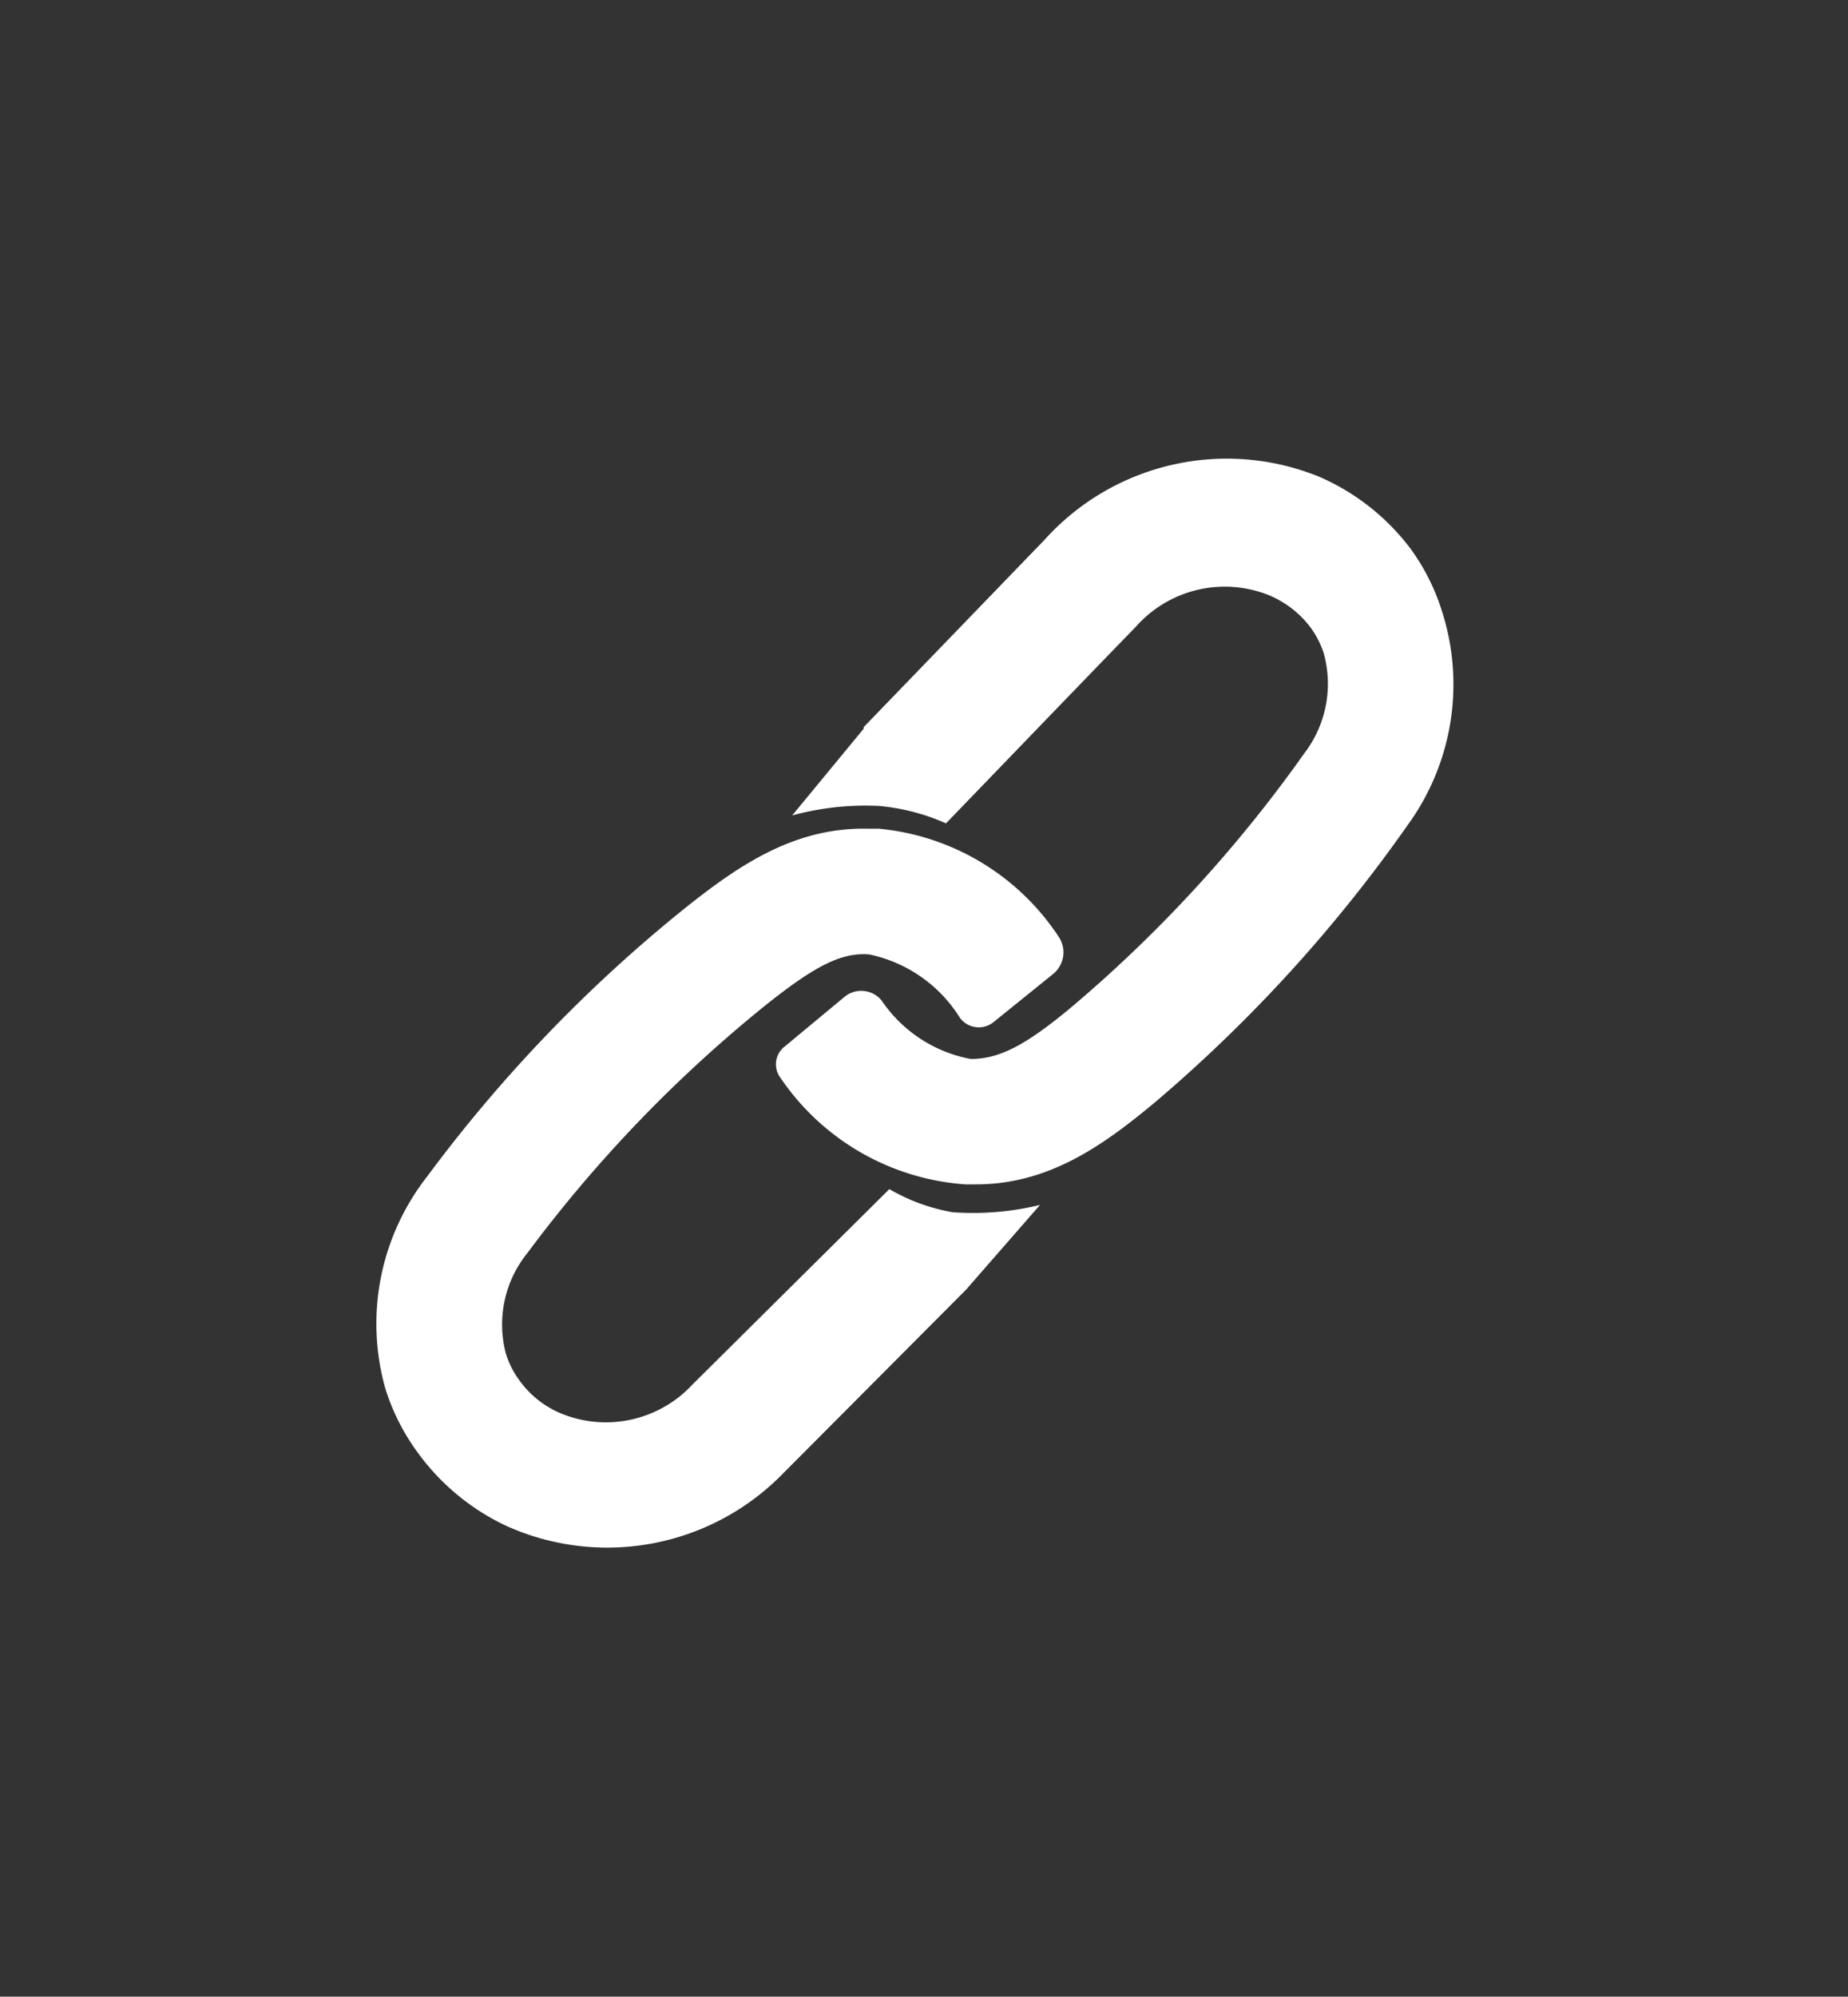 <svg id="Camada_1" data-name="Camada 1" xmlns="http://www.w3.org/2000/svg" viewBox="0 0 58.39 63.05"><rect x="0" y="0" width="58.39" height="63.05" fill="#333333" stroke="none"/><defs><style>.cls-1{fill:#fff;}.cls-2{fill:none;stroke:#3aa1db;stroke-miterlimit:10;opacity:0;}</style></defs><path class="cls-1" d="M53.81,33a46.46,46.46,0,0,1-8,8.77c-1.58,1.31-3.31,2.58-5.64,2.58h-.34A7.71,7.71,0,0,1,34,41a.71.71,0,0,1,.12-1L36,38.44a.83.83,0,0,1,1.19.11A4.36,4.36,0,0,0,40,40.39c.86,0,1.67-.37,3.2-1.65a43.06,43.06,0,0,0,7.34-8,3.61,3.61,0,0,0,.61-3.18,2.91,2.91,0,0,0-.43-.82,3.17,3.17,0,0,0-1.31-1,3.75,3.75,0,0,0-4.19,1c-2,2.06-4,4.14-6,6.21a6.68,6.68,0,0,0-2.12-.55,8.81,8.81,0,0,0-2.74.3l2.26-2.74,0-.05L42.33,24A7.75,7.75,0,0,1,51,22a7.19,7.19,0,0,1,2.9,2.28,6.78,6.78,0,0,1,1,2A7.55,7.55,0,0,1,53.81,33Z" transform="translate(-9.33 -6.95)"/><path class="cls-1" d="M22.82,44.11a46.1,46.1,0,0,1,8.25-8.56c1.61-1.27,3.37-2.49,5.7-2.43h.34a7.66,7.66,0,0,1,5.67,3.41.88.88,0,0,1-.18,1.18l-1.87,1.51a.74.74,0,0,1-1.07-.13,4.45,4.45,0,0,0-2.86-2c-.86-.07-1.68.33-3.24,1.57A43,43,0,0,0,26,46.51a3.59,3.59,0,0,0-.69,3.17,2.8,2.8,0,0,0,.41.83A3.08,3.08,0,0,0,27,51.56a3.73,3.73,0,0,0,4.21-.89l6.22-6.17a6,6,0,0,0,2,.73A9,9,0,0,0,42.19,45l-2.34,2.68,0,0-5.75,5.77a7.76,7.76,0,0,1-8.76,1.69,7.28,7.28,0,0,1-2.84-2.36,6.86,6.86,0,0,1-1-2A7.54,7.54,0,0,1,22.82,44.11Z" transform="translate(-9.33 -6.95)"/><rect class="cls-2" x="0.5" y="0.5" width="57.39" height="62.05"/></svg>